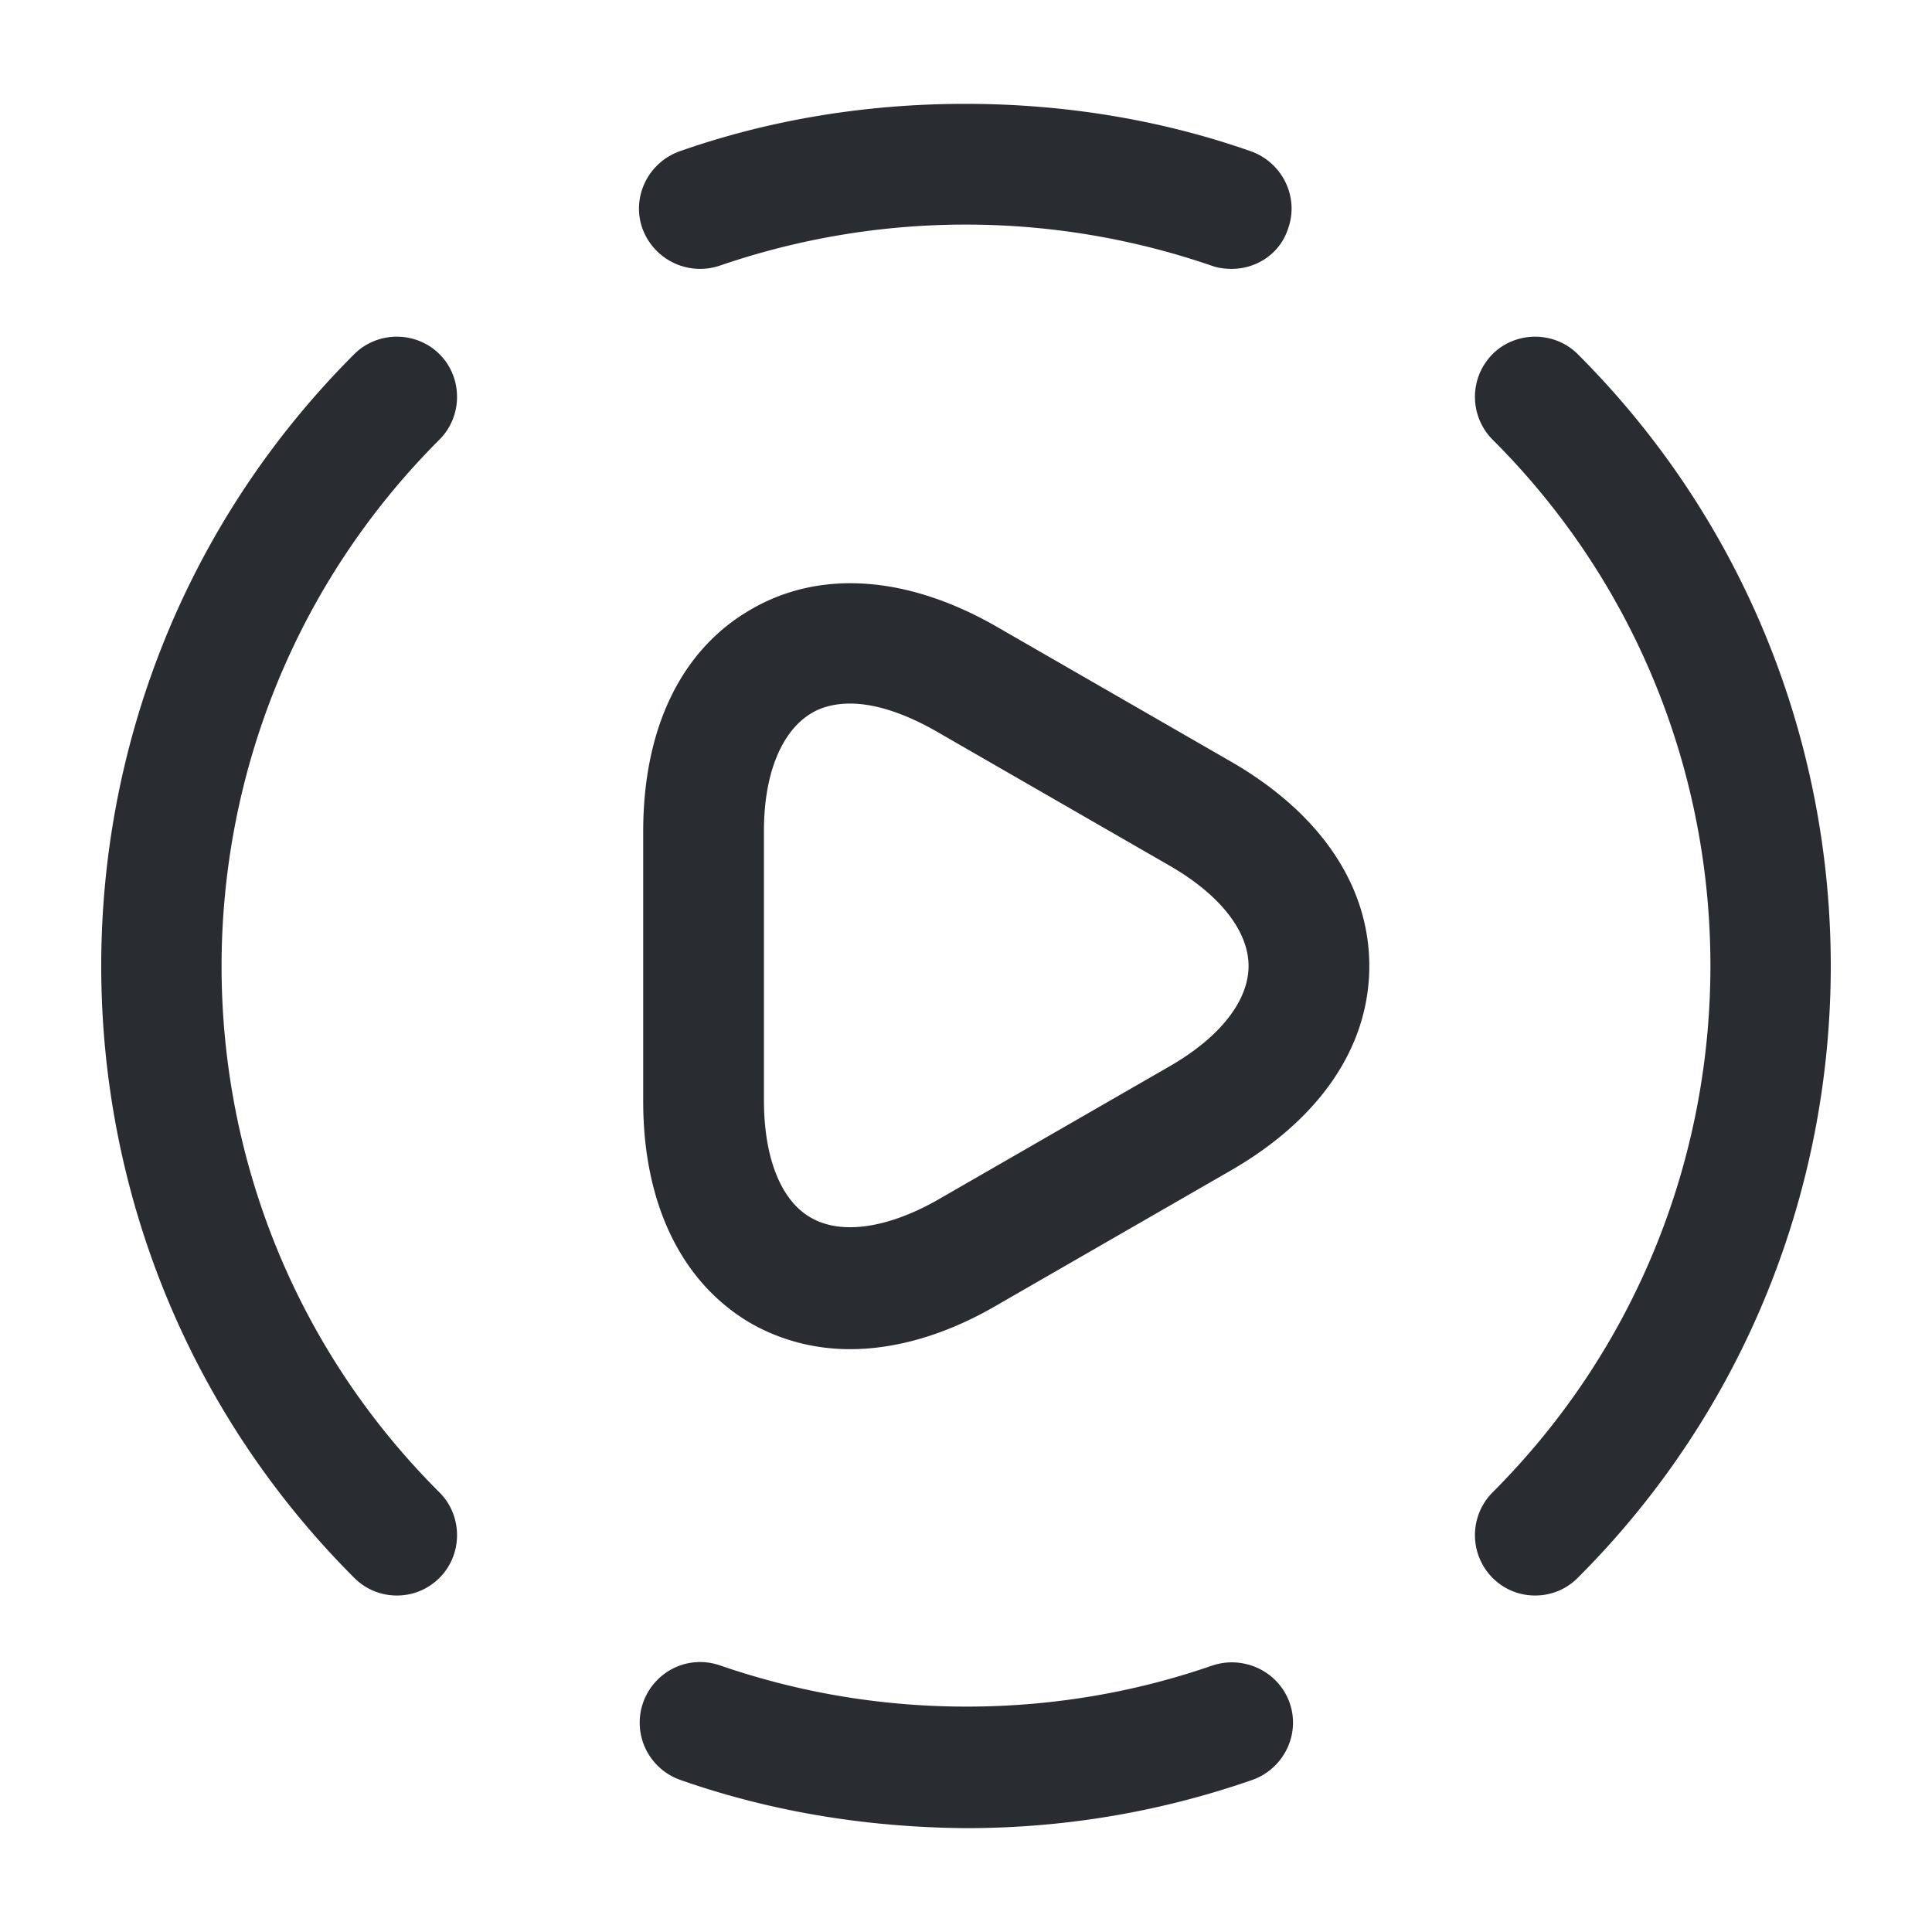 <svg xmlns="http://www.w3.org/2000/svg" width="24" height="24" fill="none" viewBox="0 0 24 24"><path fill="#292D32" d="M19.07 19.82c-.19 0-.38-.07-.53-.22a.754.754 0 0 1 0-1.06c3.61-3.61 3.61-9.48 0-13.08a.754.754 0 0 1 0-1.06c.29-.29.77-.29 1.06 0 4.19 4.19 4.19 11.01 0 15.2-.15.15-.34.22-.53.22m-14.14 0c-.19 0-.38-.07-.53-.22C.21 15.41.21 8.59 4.4 4.4c.29-.29.77-.29 1.06 0s.29.77 0 1.06c-3.61 3.61-3.61 9.48 0 13.08.29.29.29.77 0 1.06-.15.15-.34.22-.53.22m7.069 2.89c-1.25-.01-2.44-.21-3.55-.6a.754.754 0 0 1-.46-.96c.14-.39.56-.6.96-.46.96.33 1.98.51 3.06.51 1.07 0 2.1-.18 3.05-.51.39-.13.82.07.96.46s-.07.82-.46.96c-1.12.39-2.31.6-3.56.6M15.3 3.34c-.08 0-.17-.01-.25-.04a9.4 9.4 0 0 0-6.109 0 .763.763 0 0 1-.96-.46c-.14-.39.07-.82.46-.96 1.11-.39 2.31-.59 3.55-.59s2.44.2 3.55.59c.39.14.6.57.46.96-.1.31-.39.5-.7.5M10.56 16.76c-.44 0-.86-.11-1.23-.32-.86-.5-1.34-1.48-1.34-2.76v-3.35c0-1.28.47-2.26 1.34-2.76.86-.5 1.95-.42 3.06.22l2.9 1.67c1.11.64 1.72 1.54 1.72 2.54s-.61 1.9-1.72 2.54l-2.9 1.67c-.63.37-1.26.55-1.83.55m0-8.02c-.18 0-.35.04-.48.12-.37.22-.59.75-.59 1.46v3.35c0 .71.21 1.25.59 1.46.37.21.94.13 1.56-.22l2.9-1.67c.62-.36.97-.81.97-1.24s-.35-.88-.97-1.24l-2.9-1.67c-.4-.23-.77-.35-1.08-.35"/></svg>